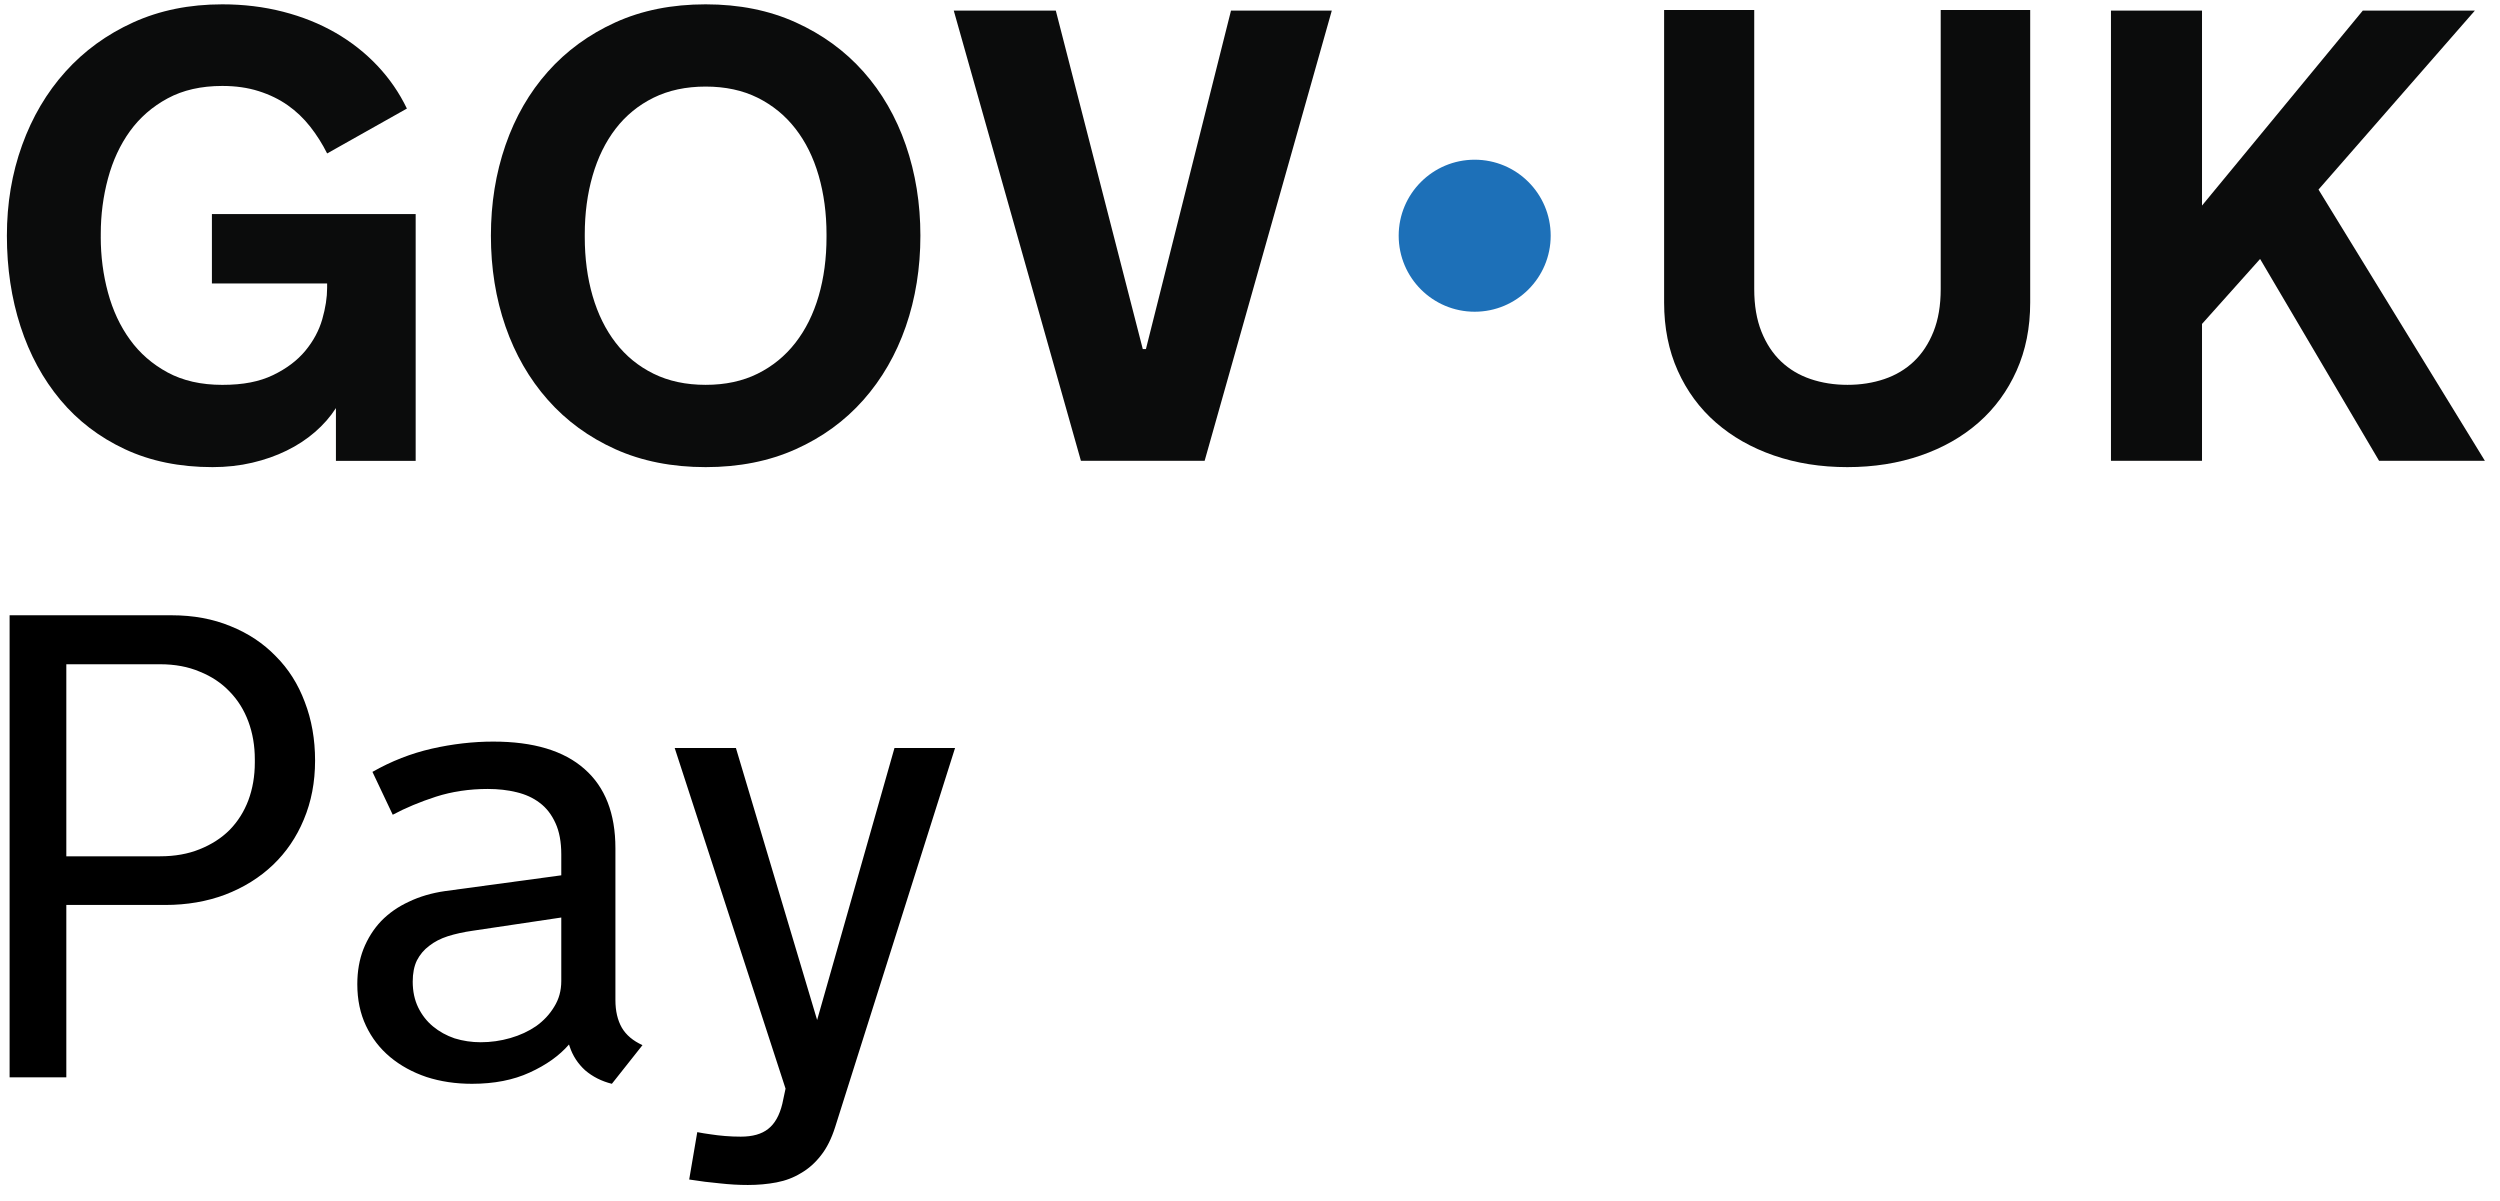 <svg width="127" height="61" viewBox="0 0 127 61" fill="none" xmlns="http://www.w3.org/2000/svg">
<path d="M34.275 38H37.385L41.51 51.816L45.439 38H48.516L42.427 57.251C42.241 57.84 42.001 58.32 41.707 58.691C41.412 59.073 41.074 59.373 40.692 59.592C40.321 59.821 39.906 59.979 39.448 60.066C38.989 60.154 38.504 60.197 37.991 60.197C37.532 60.197 37.058 60.17 36.566 60.115C36.075 60.072 35.557 60.006 35.011 59.919L35.421 57.513C35.639 57.556 35.873 57.594 36.124 57.627C36.332 57.66 36.566 57.687 36.828 57.709C37.09 57.731 37.358 57.742 37.631 57.742C38.231 57.742 38.695 57.611 39.022 57.349C39.36 57.087 39.6 56.661 39.742 56.072L39.906 55.303L34.275 38Z" fill="black"/>
<path d="M28.905 53.06C28.414 53.628 27.749 54.102 26.908 54.484C26.079 54.866 25.102 55.057 23.978 55.057C23.149 55.057 22.38 54.943 21.67 54.713C20.961 54.473 20.344 54.135 19.82 53.699C19.297 53.262 18.887 52.733 18.593 52.111C18.298 51.489 18.151 50.785 18.151 49.999C18.151 49.344 18.254 48.749 18.462 48.215C18.68 47.669 18.98 47.194 19.362 46.791C19.755 46.387 20.224 46.059 20.77 45.808C21.315 45.546 21.927 45.366 22.603 45.268L28.513 44.466V43.402C28.513 42.769 28.414 42.24 28.218 41.814C28.021 41.378 27.754 41.034 27.416 40.783C27.088 40.532 26.696 40.352 26.237 40.243C25.79 40.133 25.304 40.079 24.78 40.079C23.842 40.079 22.963 40.21 22.145 40.472C21.337 40.734 20.606 41.039 19.951 41.389L18.92 39.211C19.88 38.666 20.884 38.273 21.932 38.033C22.991 37.793 24.033 37.673 25.059 37.673C27.099 37.673 28.644 38.136 29.691 39.064C30.739 39.981 31.263 41.323 31.263 43.091V50.801C31.263 51.358 31.372 51.827 31.59 52.209C31.808 52.58 32.158 52.875 32.638 53.093L31.083 55.057C30.559 54.926 30.106 54.697 29.724 54.37C29.353 54.031 29.091 53.628 28.938 53.158L28.905 53.06ZM24.011 47.282C23.553 47.347 23.133 47.44 22.75 47.56C22.38 47.68 22.063 47.844 21.801 48.051C21.539 48.247 21.332 48.493 21.179 48.788C21.037 49.082 20.966 49.442 20.966 49.868C20.966 50.359 21.059 50.796 21.244 51.178C21.43 51.559 21.681 51.882 21.997 52.143C22.314 52.405 22.68 52.607 23.094 52.749C23.52 52.88 23.962 52.946 24.42 52.946C24.933 52.946 25.435 52.875 25.926 52.733C26.417 52.591 26.854 52.389 27.236 52.127C27.618 51.854 27.923 51.527 28.152 51.145C28.393 50.763 28.513 50.326 28.513 49.835V46.61L24.011 47.282Z" fill="black"/>
<path d="M0.488 31.256H8.722C9.824 31.256 10.822 31.441 11.717 31.812C12.612 32.172 13.376 32.68 14.009 33.335C14.653 33.978 15.144 34.753 15.482 35.659C15.832 36.565 16.006 37.558 16.006 38.638C16.006 39.73 15.815 40.728 15.433 41.634C15.062 42.529 14.538 43.298 13.862 43.942C13.185 44.586 12.378 45.088 11.439 45.448C10.511 45.797 9.497 45.972 8.394 45.972H3.369V54.73H0.488V31.256ZM12.945 38.573C12.945 37.885 12.836 37.247 12.618 36.658C12.399 36.068 12.083 35.561 11.668 35.135C11.254 34.699 10.746 34.36 10.146 34.12C9.557 33.869 8.885 33.744 8.132 33.744H3.369V43.5H8.132C8.885 43.5 9.557 43.38 10.146 43.14C10.746 42.9 11.254 42.572 11.668 42.158C12.083 41.732 12.399 41.23 12.618 40.652C12.836 40.062 12.945 39.424 12.945 38.737V38.573Z" fill="black"/>
<path d="M5.118 12.039C5.118 13.017 5.24 13.958 5.485 14.862C5.729 15.765 6.101 16.563 6.602 17.254C7.101 17.945 7.739 18.501 8.515 18.921C9.292 19.341 10.217 19.551 11.291 19.551C12.365 19.551 13.181 19.386 13.867 19.057C14.553 18.727 15.1 18.315 15.51 17.82C15.919 17.326 16.206 16.792 16.371 16.218C16.536 15.643 16.618 15.112 16.618 14.622V14.399H10.765V10.874H21.116V23.411H17.065V20.731C16.778 21.178 16.421 21.584 15.996 21.951C15.571 22.318 15.093 22.632 14.56 22.892C14.029 23.153 13.446 23.358 12.814 23.506C12.181 23.655 11.509 23.73 10.797 23.73C9.127 23.73 7.644 23.427 6.347 22.82C5.05 22.214 3.957 21.38 3.069 20.317C2.181 19.253 1.506 18.009 1.043 16.584C0.581 15.16 0.35 13.623 0.35 11.975C0.35 10.326 0.607 8.804 1.123 7.374C1.639 5.944 2.373 4.699 3.325 3.641C4.276 2.583 5.424 1.749 6.769 1.137C8.115 0.526 9.622 0.22 11.291 0.22C12.376 0.22 13.405 0.345 14.377 0.595C15.351 0.845 16.238 1.201 17.041 1.663C17.844 2.126 18.553 2.684 19.171 3.338C19.787 3.991 20.287 4.718 20.67 5.515L16.619 7.795C16.374 7.307 16.087 6.852 15.757 6.432C15.427 6.012 15.047 5.65 14.617 5.347C14.186 5.044 13.694 4.805 13.142 4.63C12.589 4.454 11.972 4.366 11.292 4.366C10.218 4.366 9.293 4.577 8.516 4.997C7.74 5.416 7.102 5.972 6.602 6.663C6.103 7.354 5.731 8.155 5.486 9.064C5.241 9.973 5.119 10.912 5.119 11.879V12.039H5.118Z" fill="#0B0C0C"/>
<path d="M35.847 0.22C37.548 0.22 39.074 0.526 40.424 1.137C41.775 1.749 42.92 2.583 43.862 3.641C44.802 4.699 45.52 5.943 46.015 7.373C46.509 8.804 46.756 10.338 46.756 11.975C46.756 13.611 46.509 15.159 46.015 16.584C45.52 18.009 44.802 19.253 43.862 20.316C42.921 21.379 41.775 22.214 40.424 22.82C39.074 23.427 37.548 23.73 35.847 23.73C34.145 23.73 32.606 23.427 31.261 22.82C29.916 22.214 28.773 21.38 27.832 20.316C26.891 19.253 26.174 18.009 25.679 16.584C25.185 15.159 24.938 13.623 24.938 11.975C24.938 10.326 25.185 8.804 25.679 7.373C26.174 5.943 26.891 4.699 27.832 3.641C28.773 2.583 29.916 1.749 31.261 1.137C32.606 0.526 34.135 0.22 35.847 0.22ZM35.847 19.55C36.846 19.55 37.726 19.362 38.486 18.984C39.246 18.607 39.887 18.083 40.408 17.413C40.929 16.743 41.322 15.951 41.588 15.037C41.854 14.123 41.987 13.123 41.987 12.038V11.911C41.987 10.837 41.854 9.84 41.588 8.92C41.322 8 40.929 7.205 40.408 6.536C39.887 5.866 39.246 5.342 38.486 4.964C37.726 4.587 36.846 4.398 35.847 4.398C34.847 4.398 33.965 4.587 33.199 4.964C32.433 5.342 31.793 5.866 31.277 6.536C30.761 7.205 30.371 8.001 30.105 8.92C29.839 9.84 29.706 10.837 29.706 11.911V12.038C29.706 13.123 29.839 14.123 30.105 15.037C30.371 15.951 30.761 16.743 31.277 17.413C31.793 18.083 32.433 18.607 33.199 18.984C33.965 19.362 34.847 19.55 35.847 19.55Z" fill="#0B0C0C"/>
<path d="M54.911 23.41L48.451 0.539H53.635L58.053 17.732H58.213L62.535 0.539H67.655L61.195 23.41H54.911H54.911Z" fill="#0B0C0C"/>
<path d="M93.852 19.55C94.522 19.55 95.146 19.452 95.726 19.256C96.305 19.059 96.805 18.761 97.225 18.362C97.645 17.963 97.977 17.459 98.222 16.847C98.466 16.236 98.588 15.515 98.588 14.686V0.507H103.134V15.372C103.134 16.648 102.903 17.802 102.441 18.833C101.979 19.864 101.336 20.742 100.513 21.465C99.689 22.188 98.709 22.746 97.573 23.139C96.436 23.532 95.193 23.73 93.844 23.73C92.495 23.73 91.252 23.532 90.115 23.139C88.978 22.746 87.996 22.188 87.167 21.465C86.338 20.742 85.693 19.865 85.23 18.833C84.768 17.802 84.537 16.647 84.537 15.372V0.507H89.115V14.686C89.115 15.515 89.237 16.236 89.481 16.847C89.726 17.459 90.058 17.963 90.478 18.362C90.898 18.761 91.398 19.059 91.978 19.256C92.557 19.452 93.182 19.55 93.852 19.55Z" fill="#0B0C0C"/>
<path d="M107.237 0.539H111.862V10.443L120.029 0.539H125.723L117.78 9.63L126.233 23.41H120.858L114.813 13.155L111.862 16.456V23.41H107.237V0.539Z" fill="#0B0C0C"/>
<path d="M74.914 15.836C77.047 15.836 78.775 14.107 78.775 11.974C78.775 9.842 77.047 8.113 74.914 8.113C72.782 8.113 71.053 9.842 71.053 11.974C71.053 14.107 72.782 15.836 74.914 15.836Z" fill="#1D70B8"/>
</svg>
